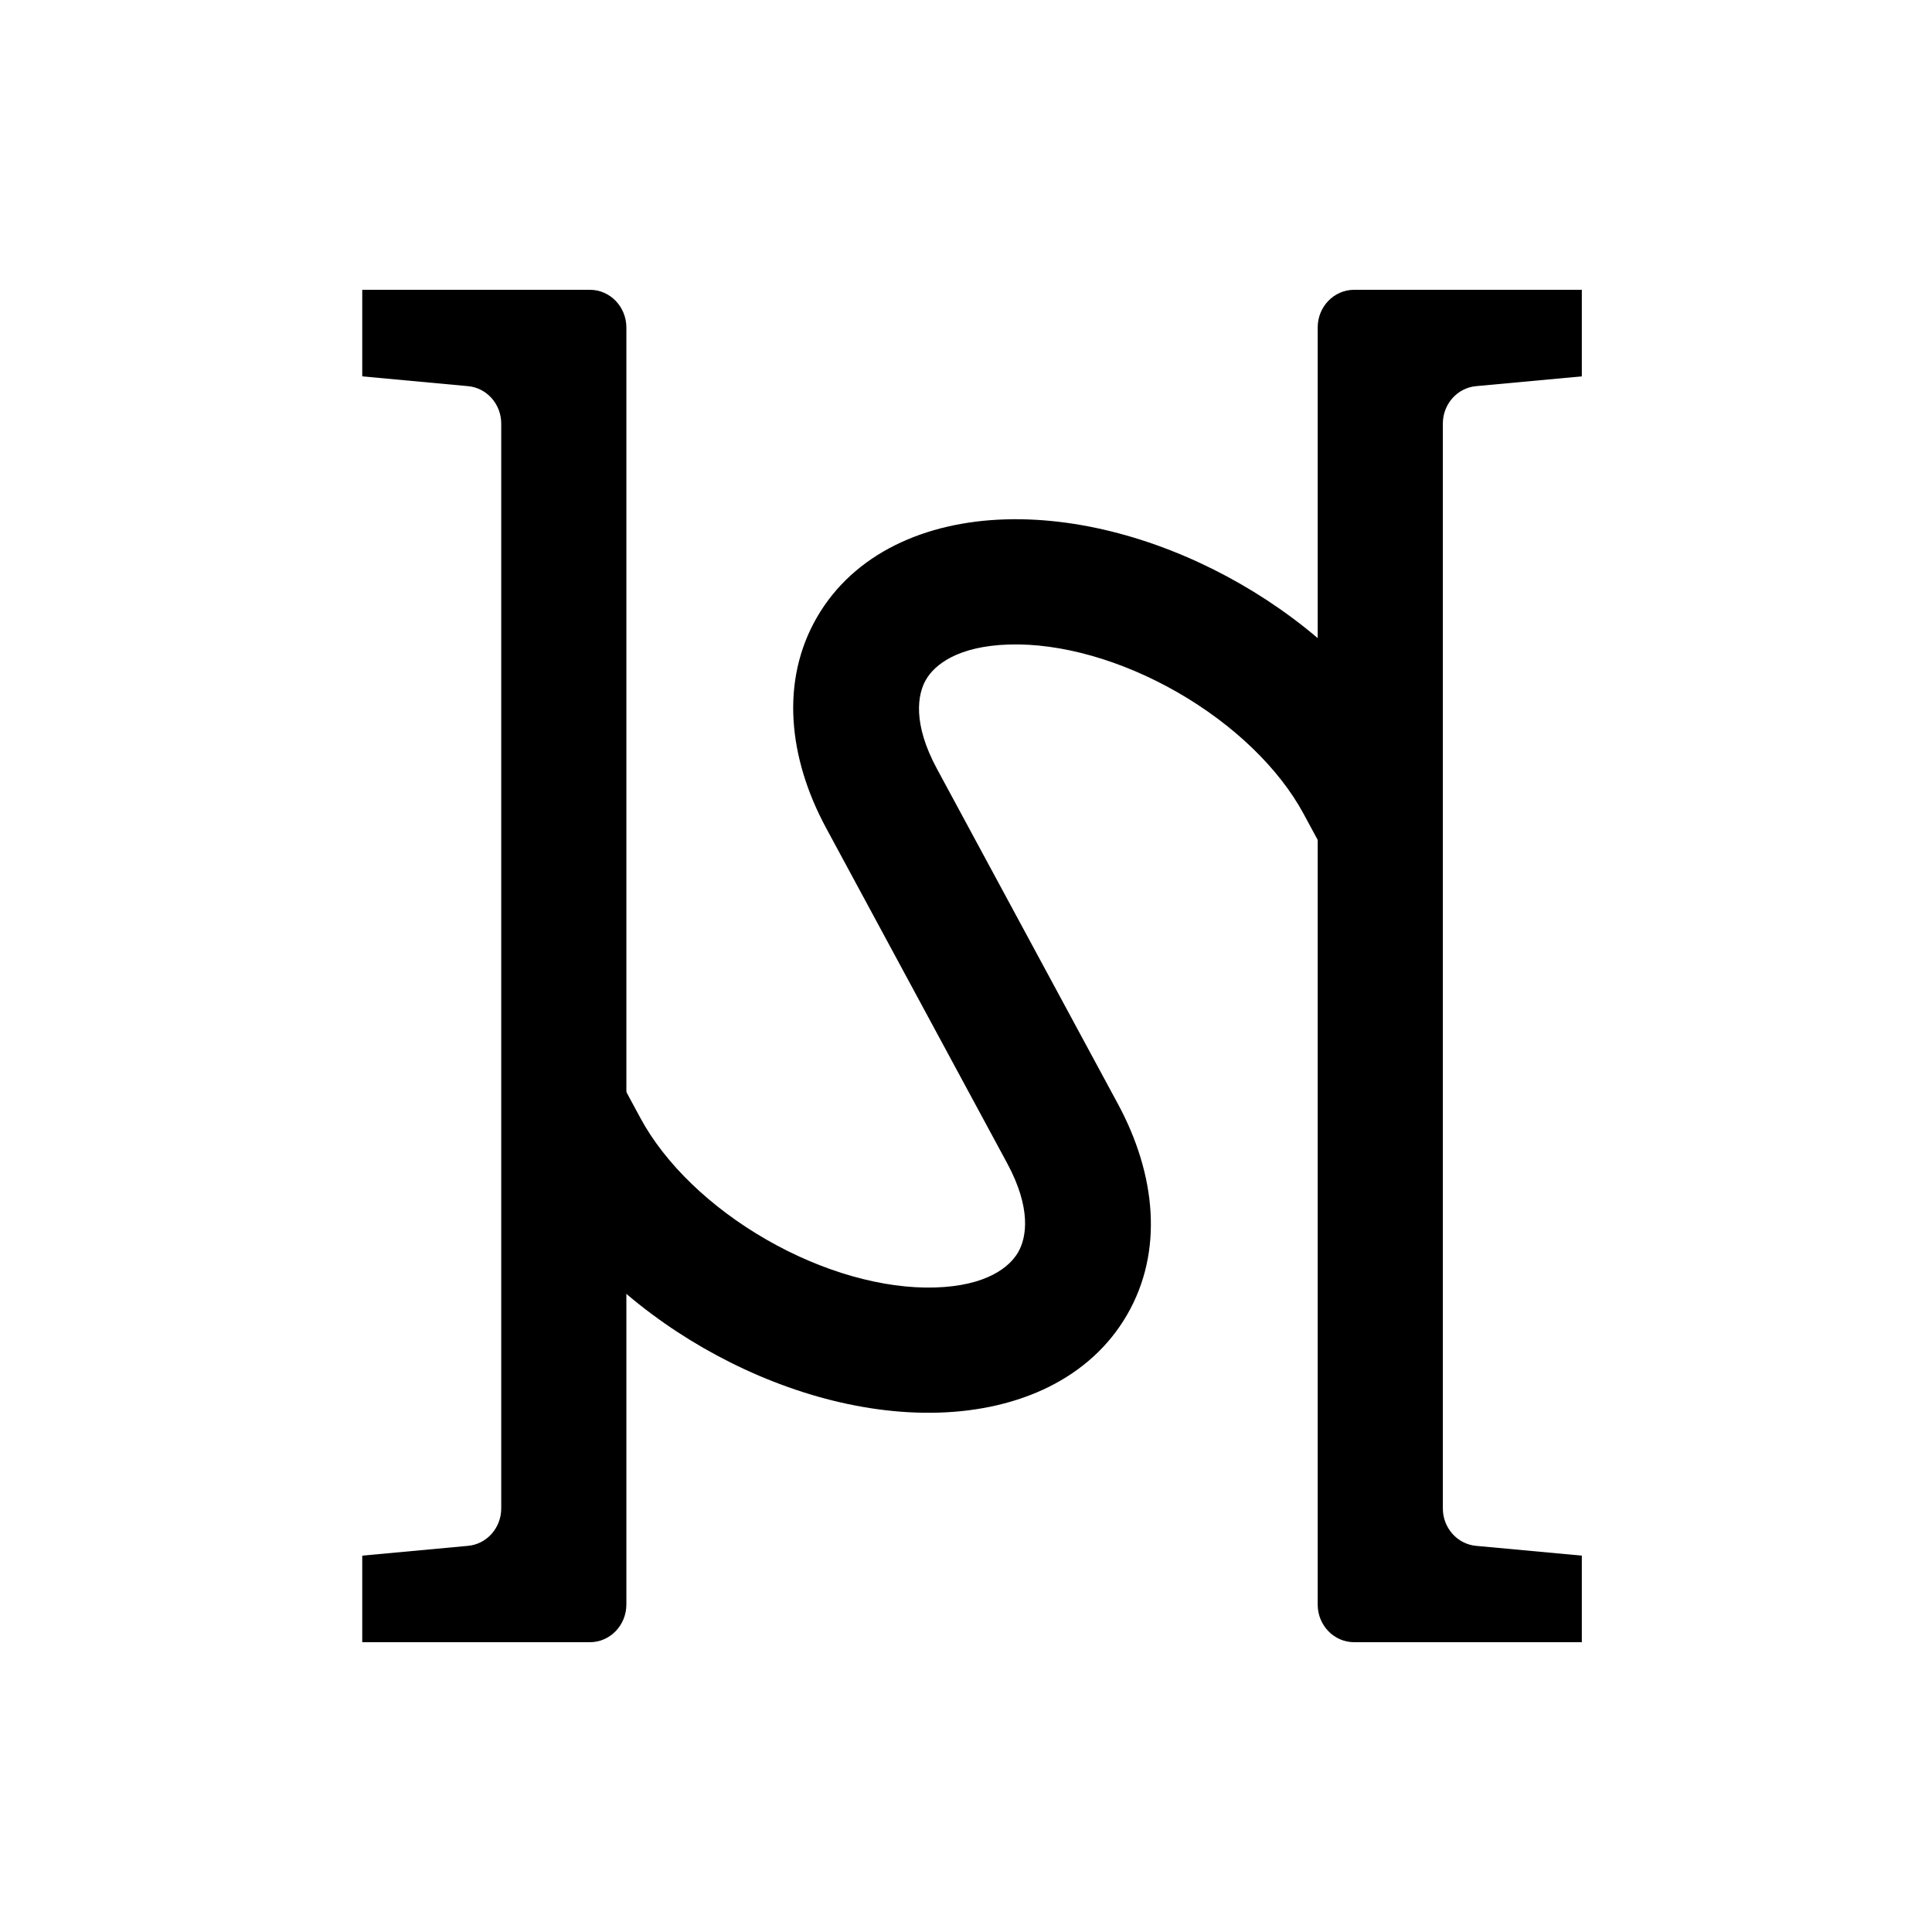 <svg width="160" height="160" viewBox="0 0 160 160" fill="none" xmlns="http://www.w3.org/2000/svg">
<path fill-rule="evenodd" clip-rule="evenodd" d="M97.526 57.34C92.887 54.674 87.847 53.246 83.569 53.376C79.306 53.504 77.4 55.056 76.687 56.286C75.973 57.516 75.576 59.936 77.596 63.675L92.578 91.416C95.73 97.253 96.384 103.636 93.333 108.897C90.281 114.159 84.401 116.786 77.747 116.987C71.109 117.188 64.17 115.032 58.266 111.639C52.362 108.246 47.018 103.342 43.873 97.519L42 94.051L51.173 89.142L53.046 92.609C55.073 96.362 58.834 99.994 63.474 102.66C68.113 105.326 73.153 106.753 77.431 106.624C81.694 106.496 83.6 104.943 84.313 103.714C85.027 102.484 85.424 100.064 83.404 96.325L68.422 68.584C65.27 62.747 64.616 56.364 67.667 51.103C70.719 45.841 76.599 43.214 83.253 43.013C89.891 42.812 96.83 44.968 102.734 48.361C108.637 51.754 113.982 56.658 117.127 62.481L119 65.949L109.827 70.858L107.954 67.391C105.927 63.638 102.166 60.006 97.526 57.34Z" fill="black"/>
<path d="M30 128.831V136H48.855C50.522 136 51.874 134.596 51.874 132.876C51.874 92.101 51.874 67.899 51.874 27.124C51.874 25.404 50.522 24 48.855 24H30V31.169L38.733 31.977C40.301 32.107 41.51 33.458 41.51 35.081V124.919C41.51 126.542 40.301 127.893 38.733 128.023L30 128.831Z" fill="black"/>
<path d="M131 31.169V24H112.145C110.478 24 109.126 25.395 109.126 27.115V132.885C109.126 134.605 110.478 136 112.145 136H131V128.831L122.267 128.023C120.699 127.893 119.49 126.542 119.49 124.919V35.081C119.49 33.458 120.699 32.107 122.267 31.977L131 31.169Z" fill="black"/>
</svg>
